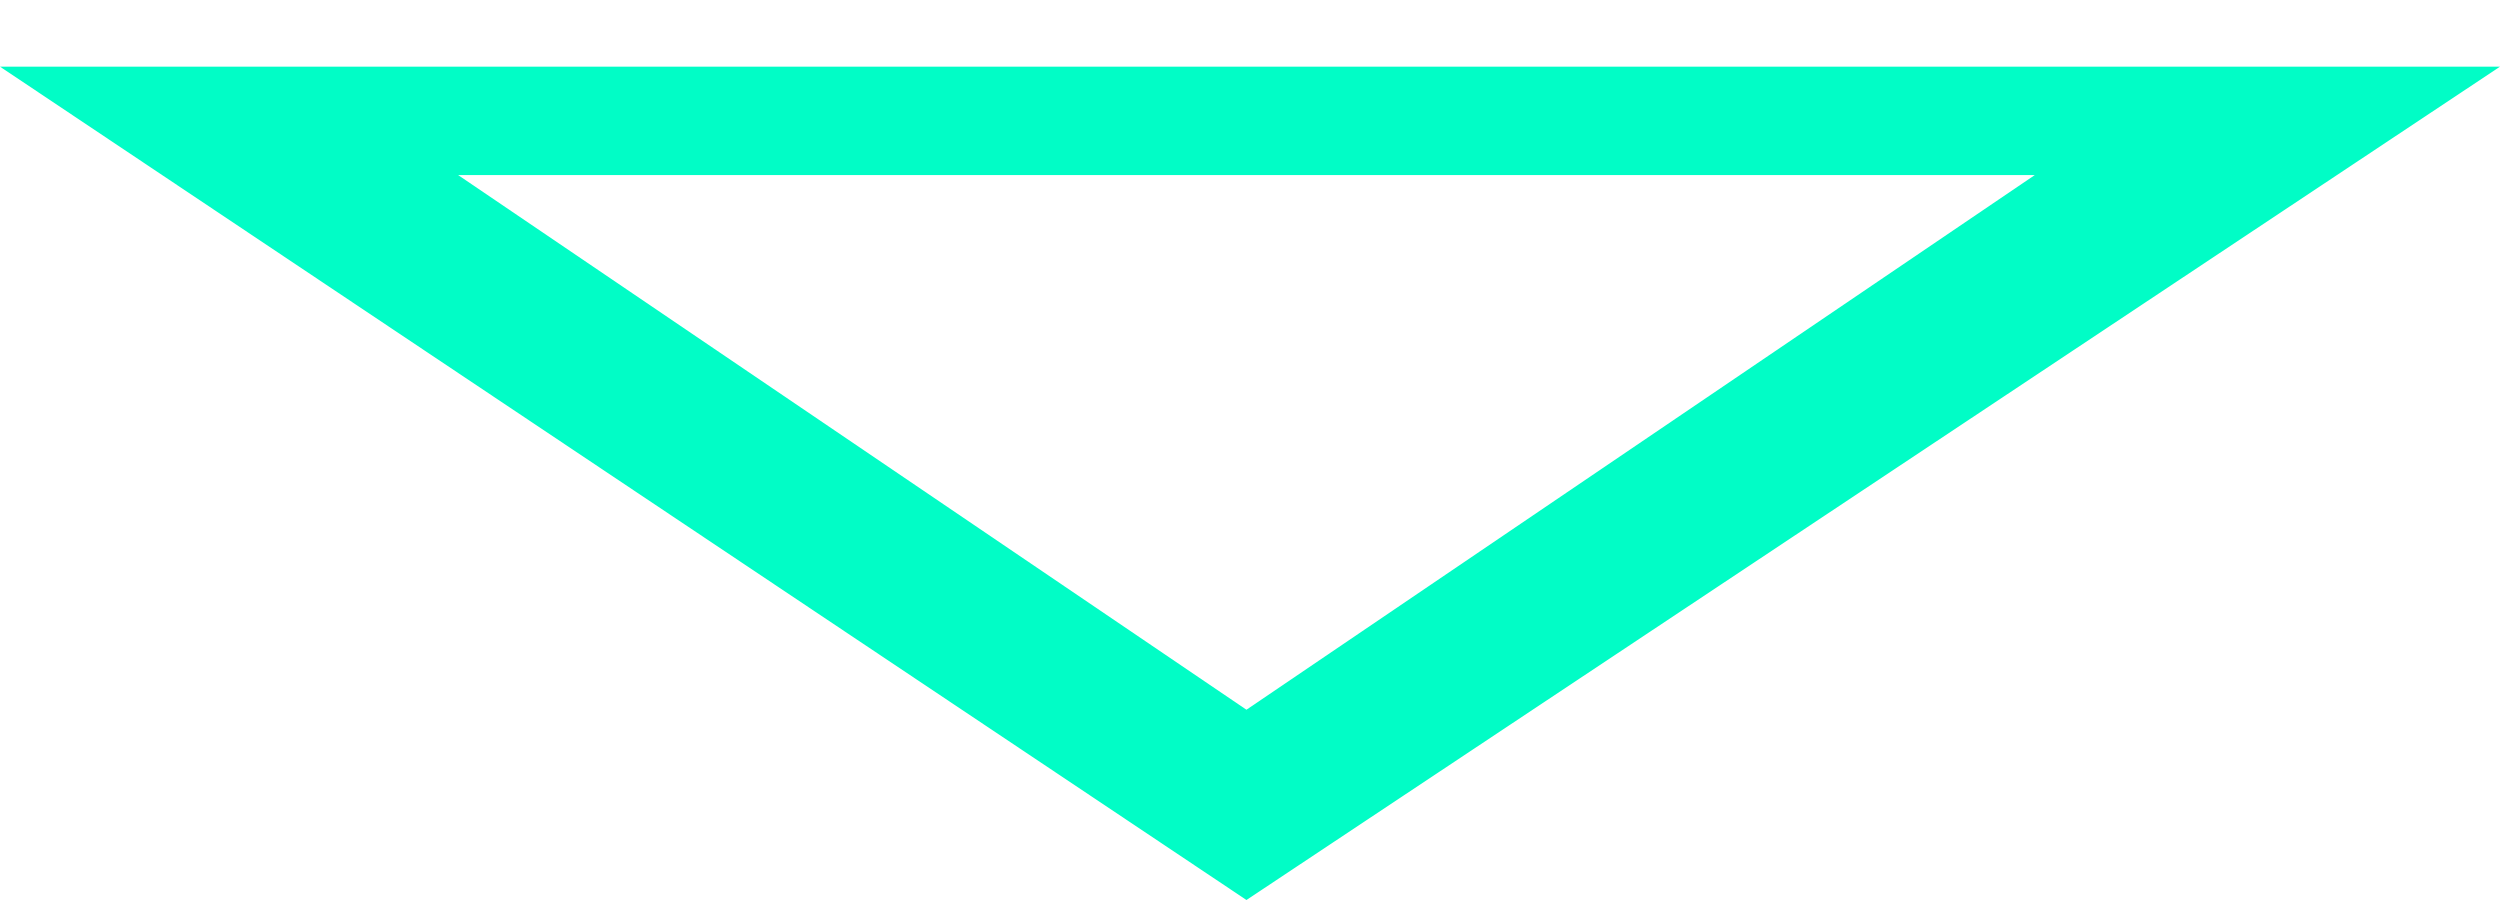 <svg width="150" height="54" viewBox="0 0 150 54" fill="none" xmlns="http://www.w3.org/2000/svg">
<g filter="url(#filter0_d_340_1747)">
<path fill-rule="evenodd" clip-rule="evenodd" d="M4.3869e-05 -8.29697e-05L74.787 50L150 -8.29697e-05H4.3869e-05ZM74.787 38.584L27.486 6.503H122.088L74.787 38.584Z" fill="#01FDC6"/>
</g>
<defs>
<filter id="filter0_d_340_1747" x="0" y="-0" width="150" height="54" filterUnits="userSpaceOnUse" color-interpolation-filters="sRGB">
<feFlood flood-opacity="0" result="BackgroundImageFix"/>
<feColorMatrix in="SourceAlpha" type="matrix" values="0 0 0 0 0 0 0 0 0 0 0 0 0 0 0 0 0 0 127 0" result="hardAlpha"/>
<feOffset dy="4"/>
<feComposite in2="hardAlpha" operator="out"/>
<feColorMatrix type="matrix" values="0 0 0 0 0 0 0 0 0 0 0 0 0 0 0 0 0 0 1 0"/>
<feBlend mode="normal" in2="BackgroundImageFix" result="effect1_dropShadow_340_1747"/>
<feBlend mode="normal" in="SourceGraphic" in2="effect1_dropShadow_340_1747" result="shape"/>
</filter>
</defs>
</svg>
